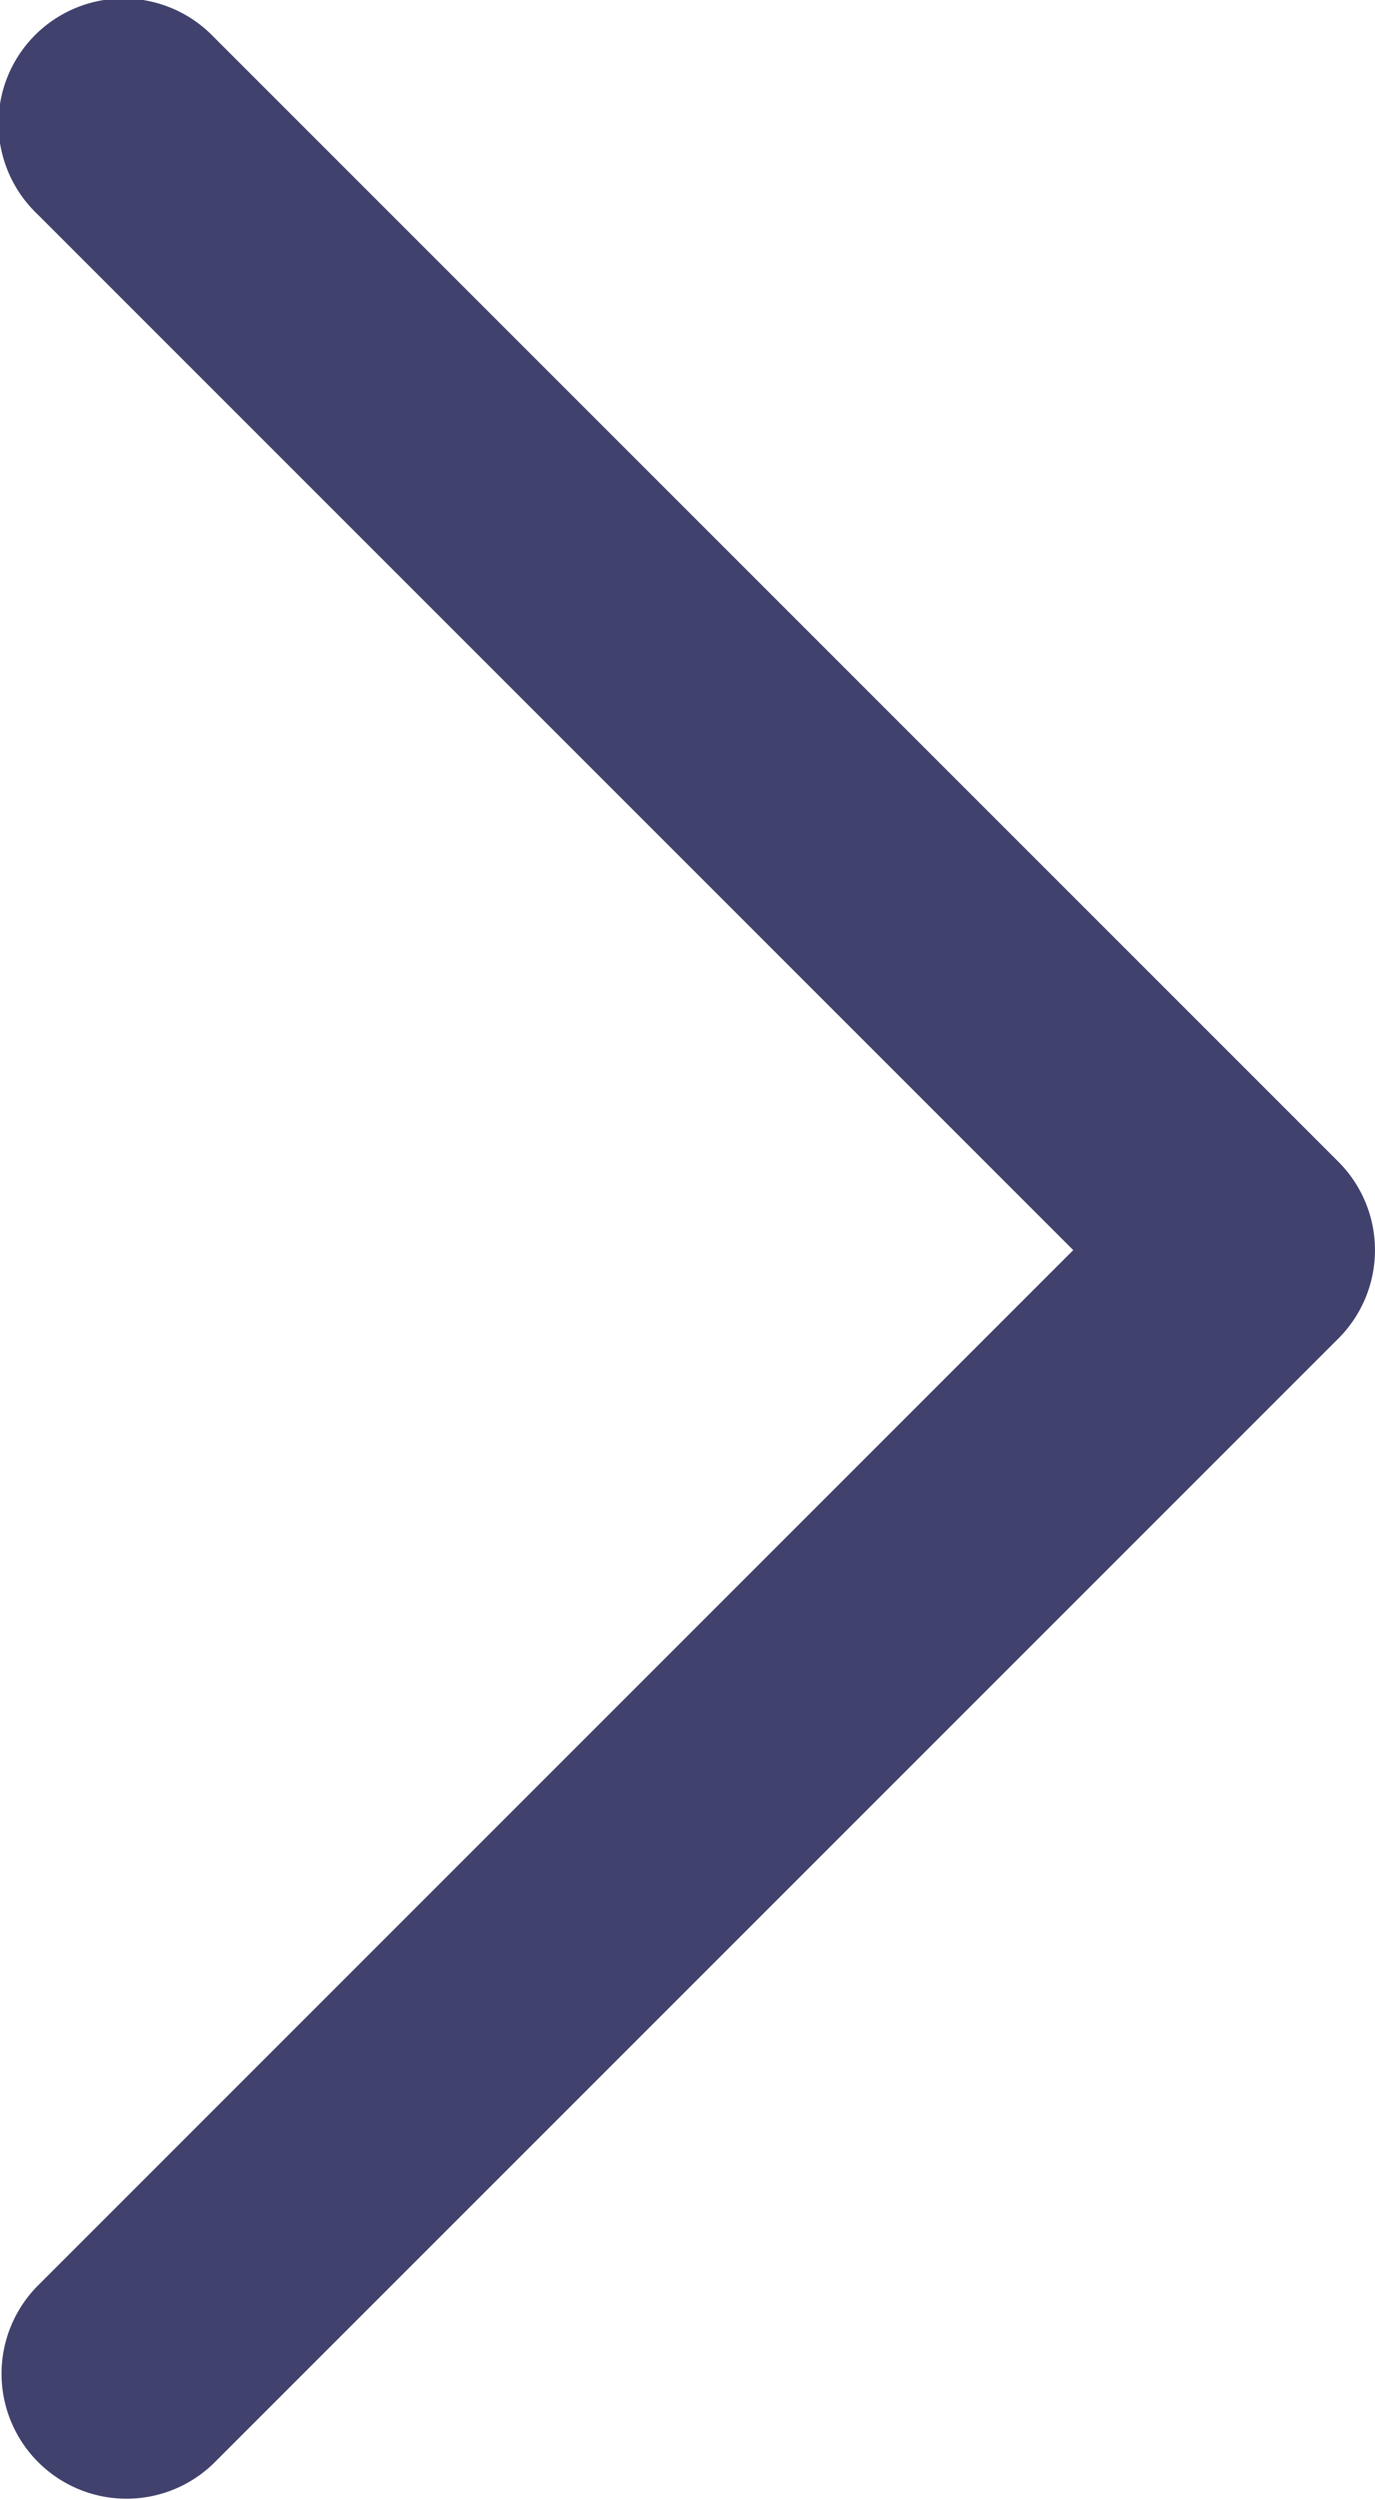 <svg xmlns="http://www.w3.org/2000/svg" width="11" height="20" viewBox="0 0 11 20">
  <path id="chevron-right-Bold_1_" d="M940.707,1902.707l-9,9a1,1,0,0,1-1.414-1.414l8.293-8.293-8.293-8.293a1,1,0,1,1,1.414-1.414l9,9A1,1,0,0,1,940.707,1902.707Z" transform="translate(-930 -1892)" fill="#41416e"/>
</svg>
